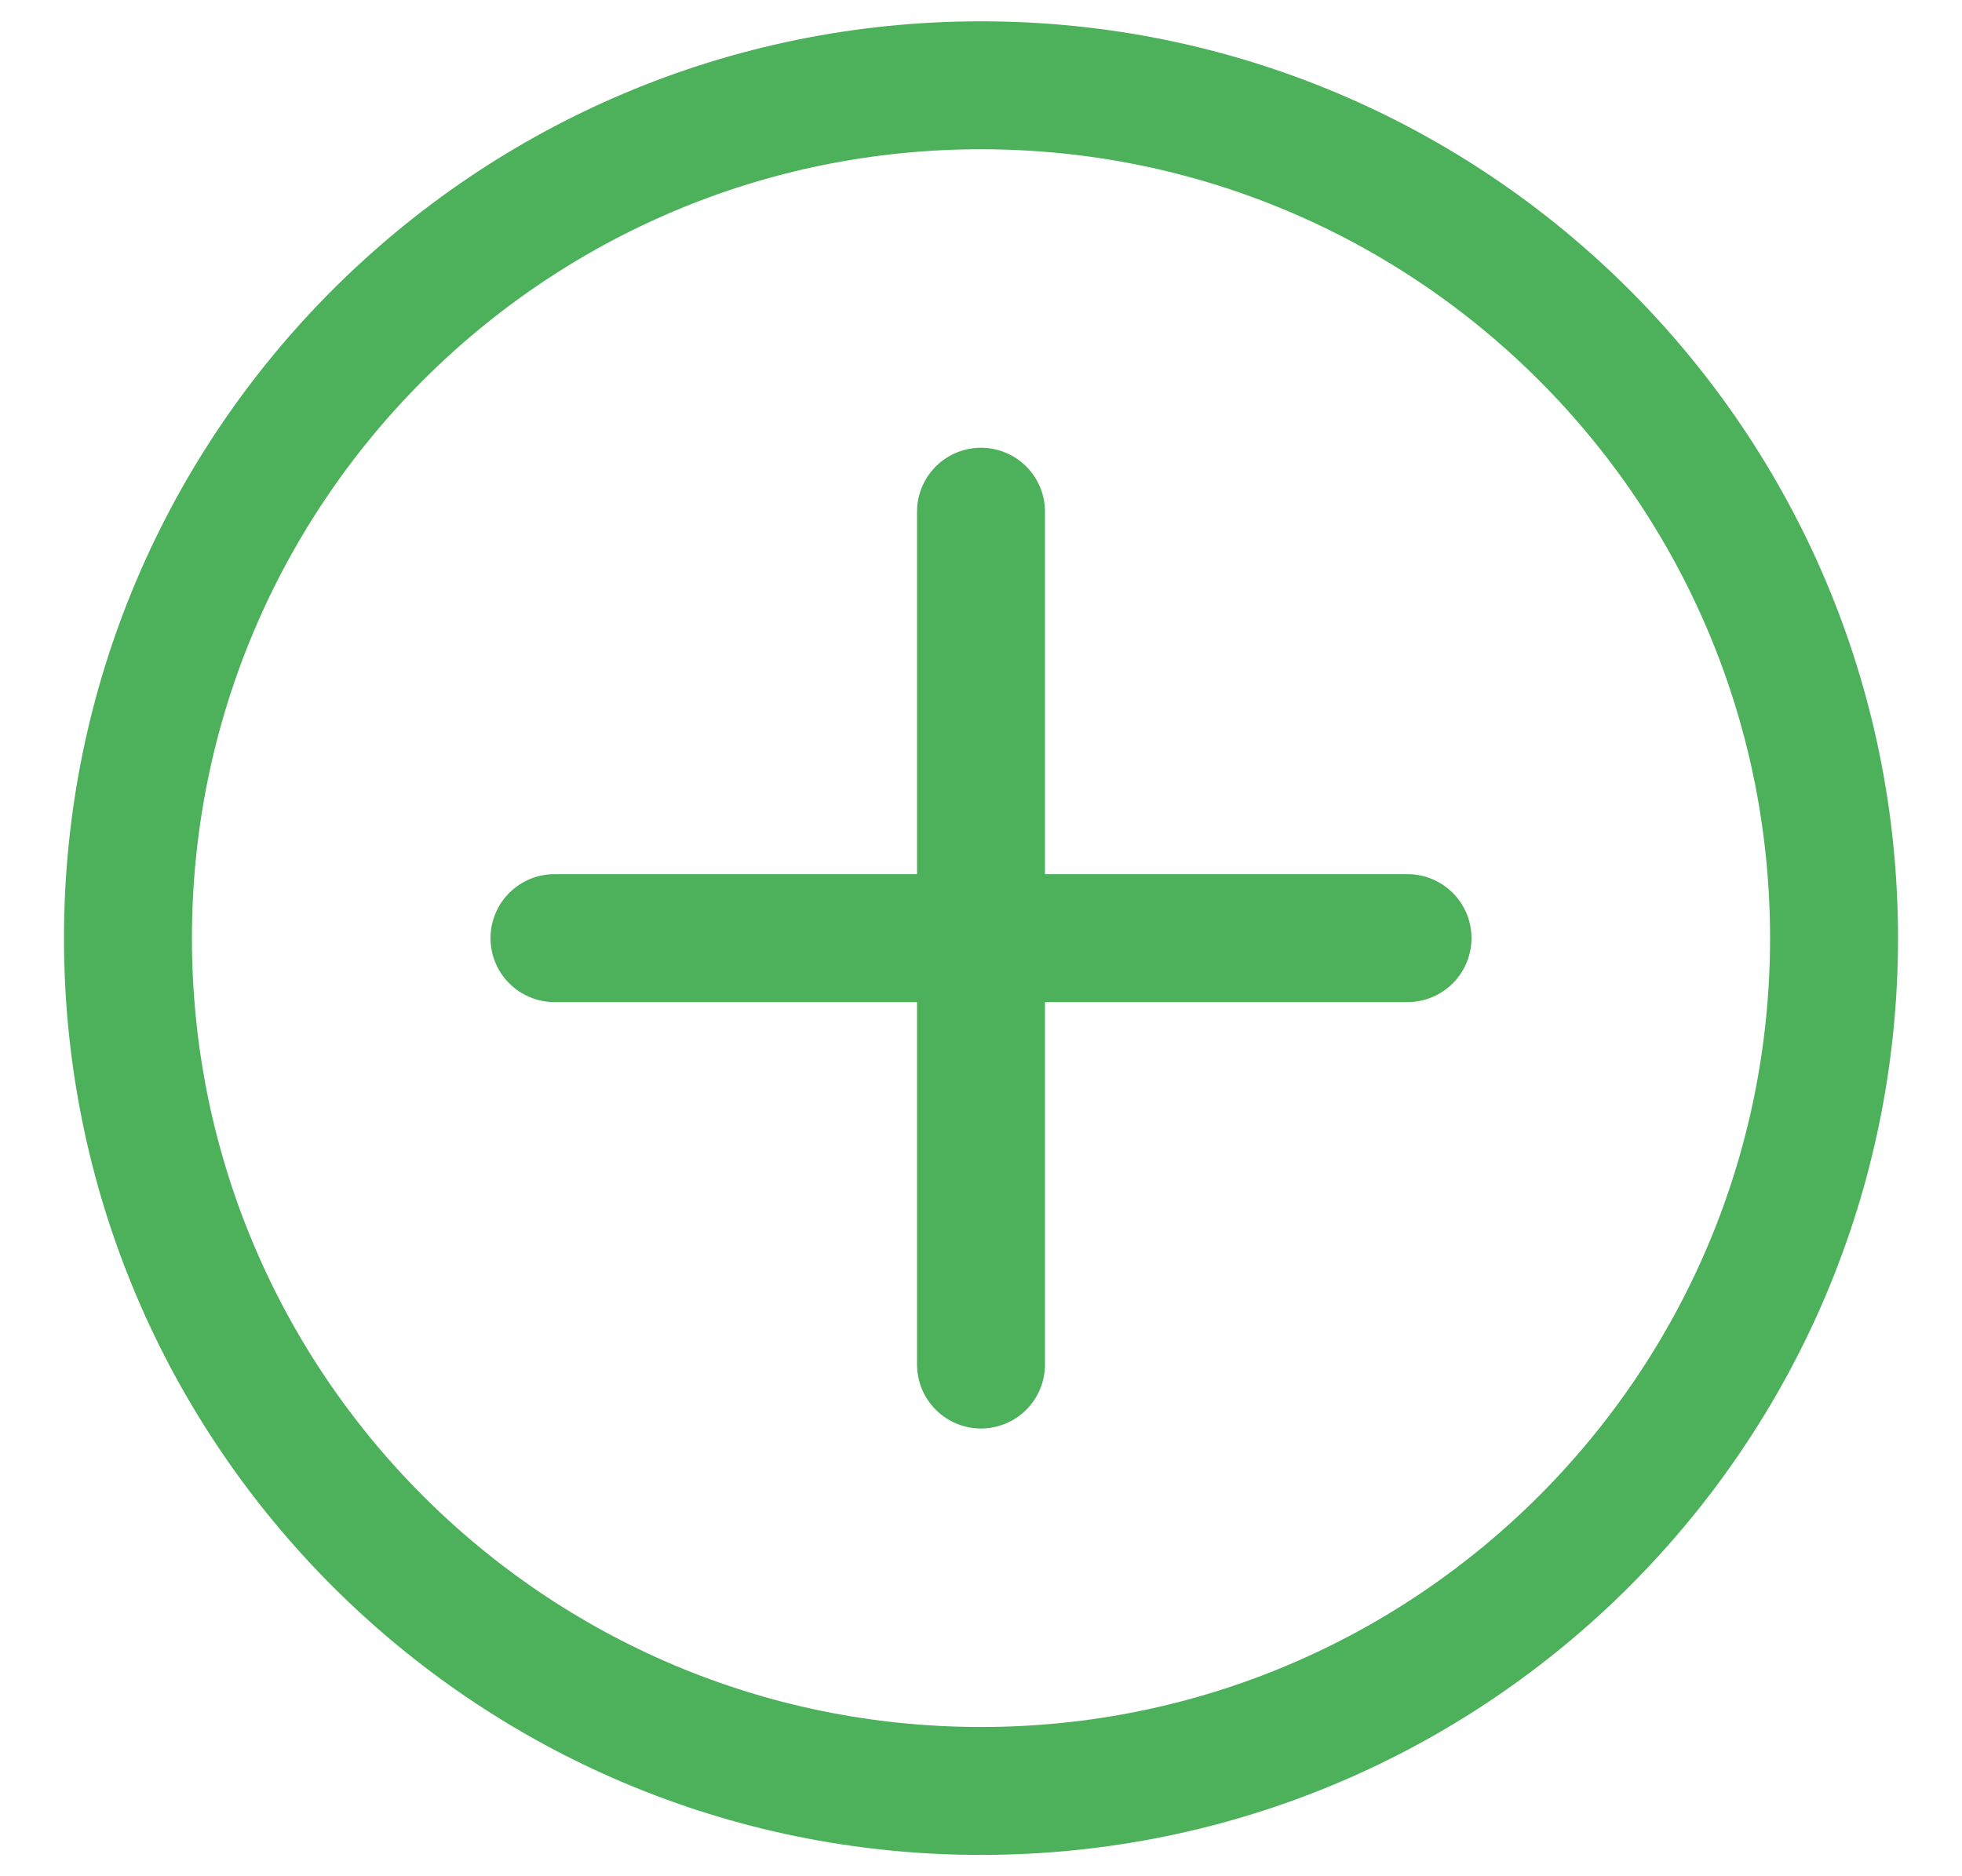 <svg width="23" height="22" viewBox="0 0 23 22" fill="none" xmlns="http://www.w3.org/2000/svg">
<path d="M11.5 6V11M11.5 11V16M11.5 11H16.5M11.5 11H6.5M11.5 21V21C17.023 21 21.5 16.523 21.5 11V11C21.5 5.477 17.023 1 11.5 1V1C5.977 1 1.5 5.477 1.5 11V11C1.5 16.523 5.977 21 11.5 21Z" stroke="#4DB05B" stroke-width="1.5" stroke-linecap="round"/>
</svg>
